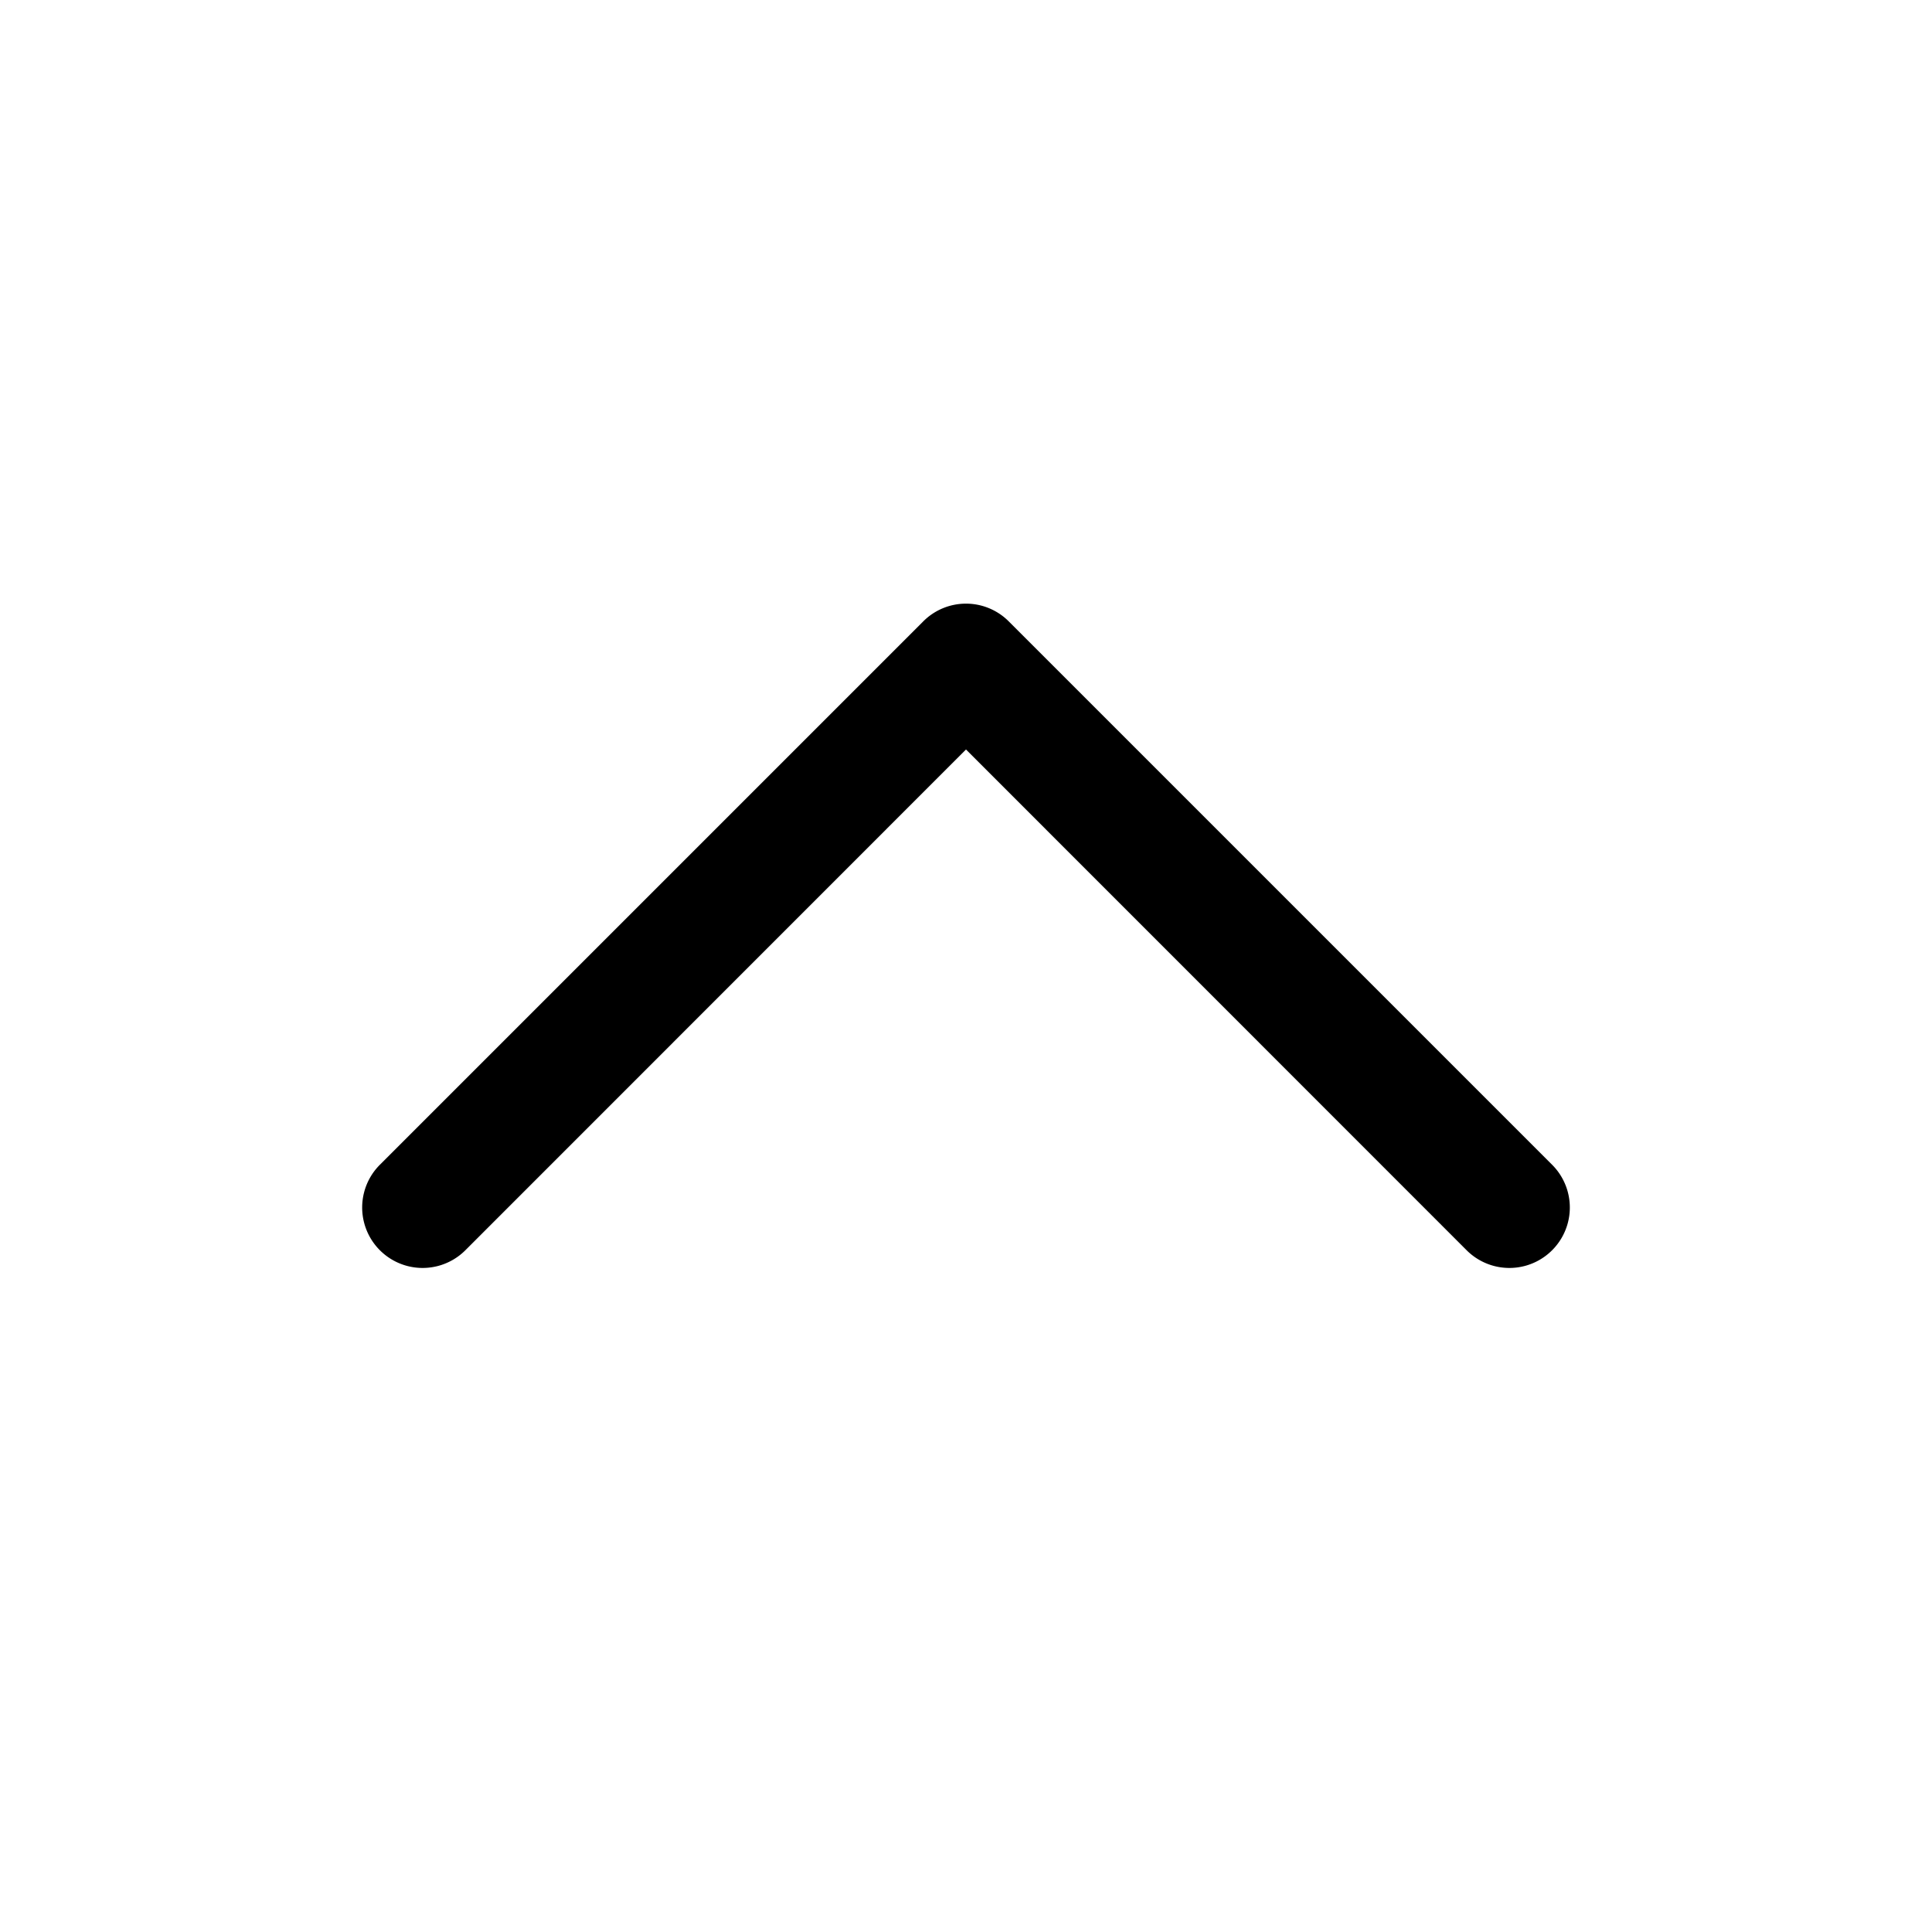 <svg width="16" height="16" viewBox="0 0 16 16" xmlns="http://www.w3.org/2000/svg" class="icon icon-chevron-sm-u" aria-hidden="true" focusable="false" fill="currentColor"><path fill-rule="evenodd" clip-rule="evenodd" d="M7.646 5.146a.5.5 0 0 1 .708 0l4.5 4.5a.5.5 0 0 1-.708.708L8 6.207l-4.146 4.147a.5.5 0 0 1-.708-.708l4.5-4.5Z"/></svg>